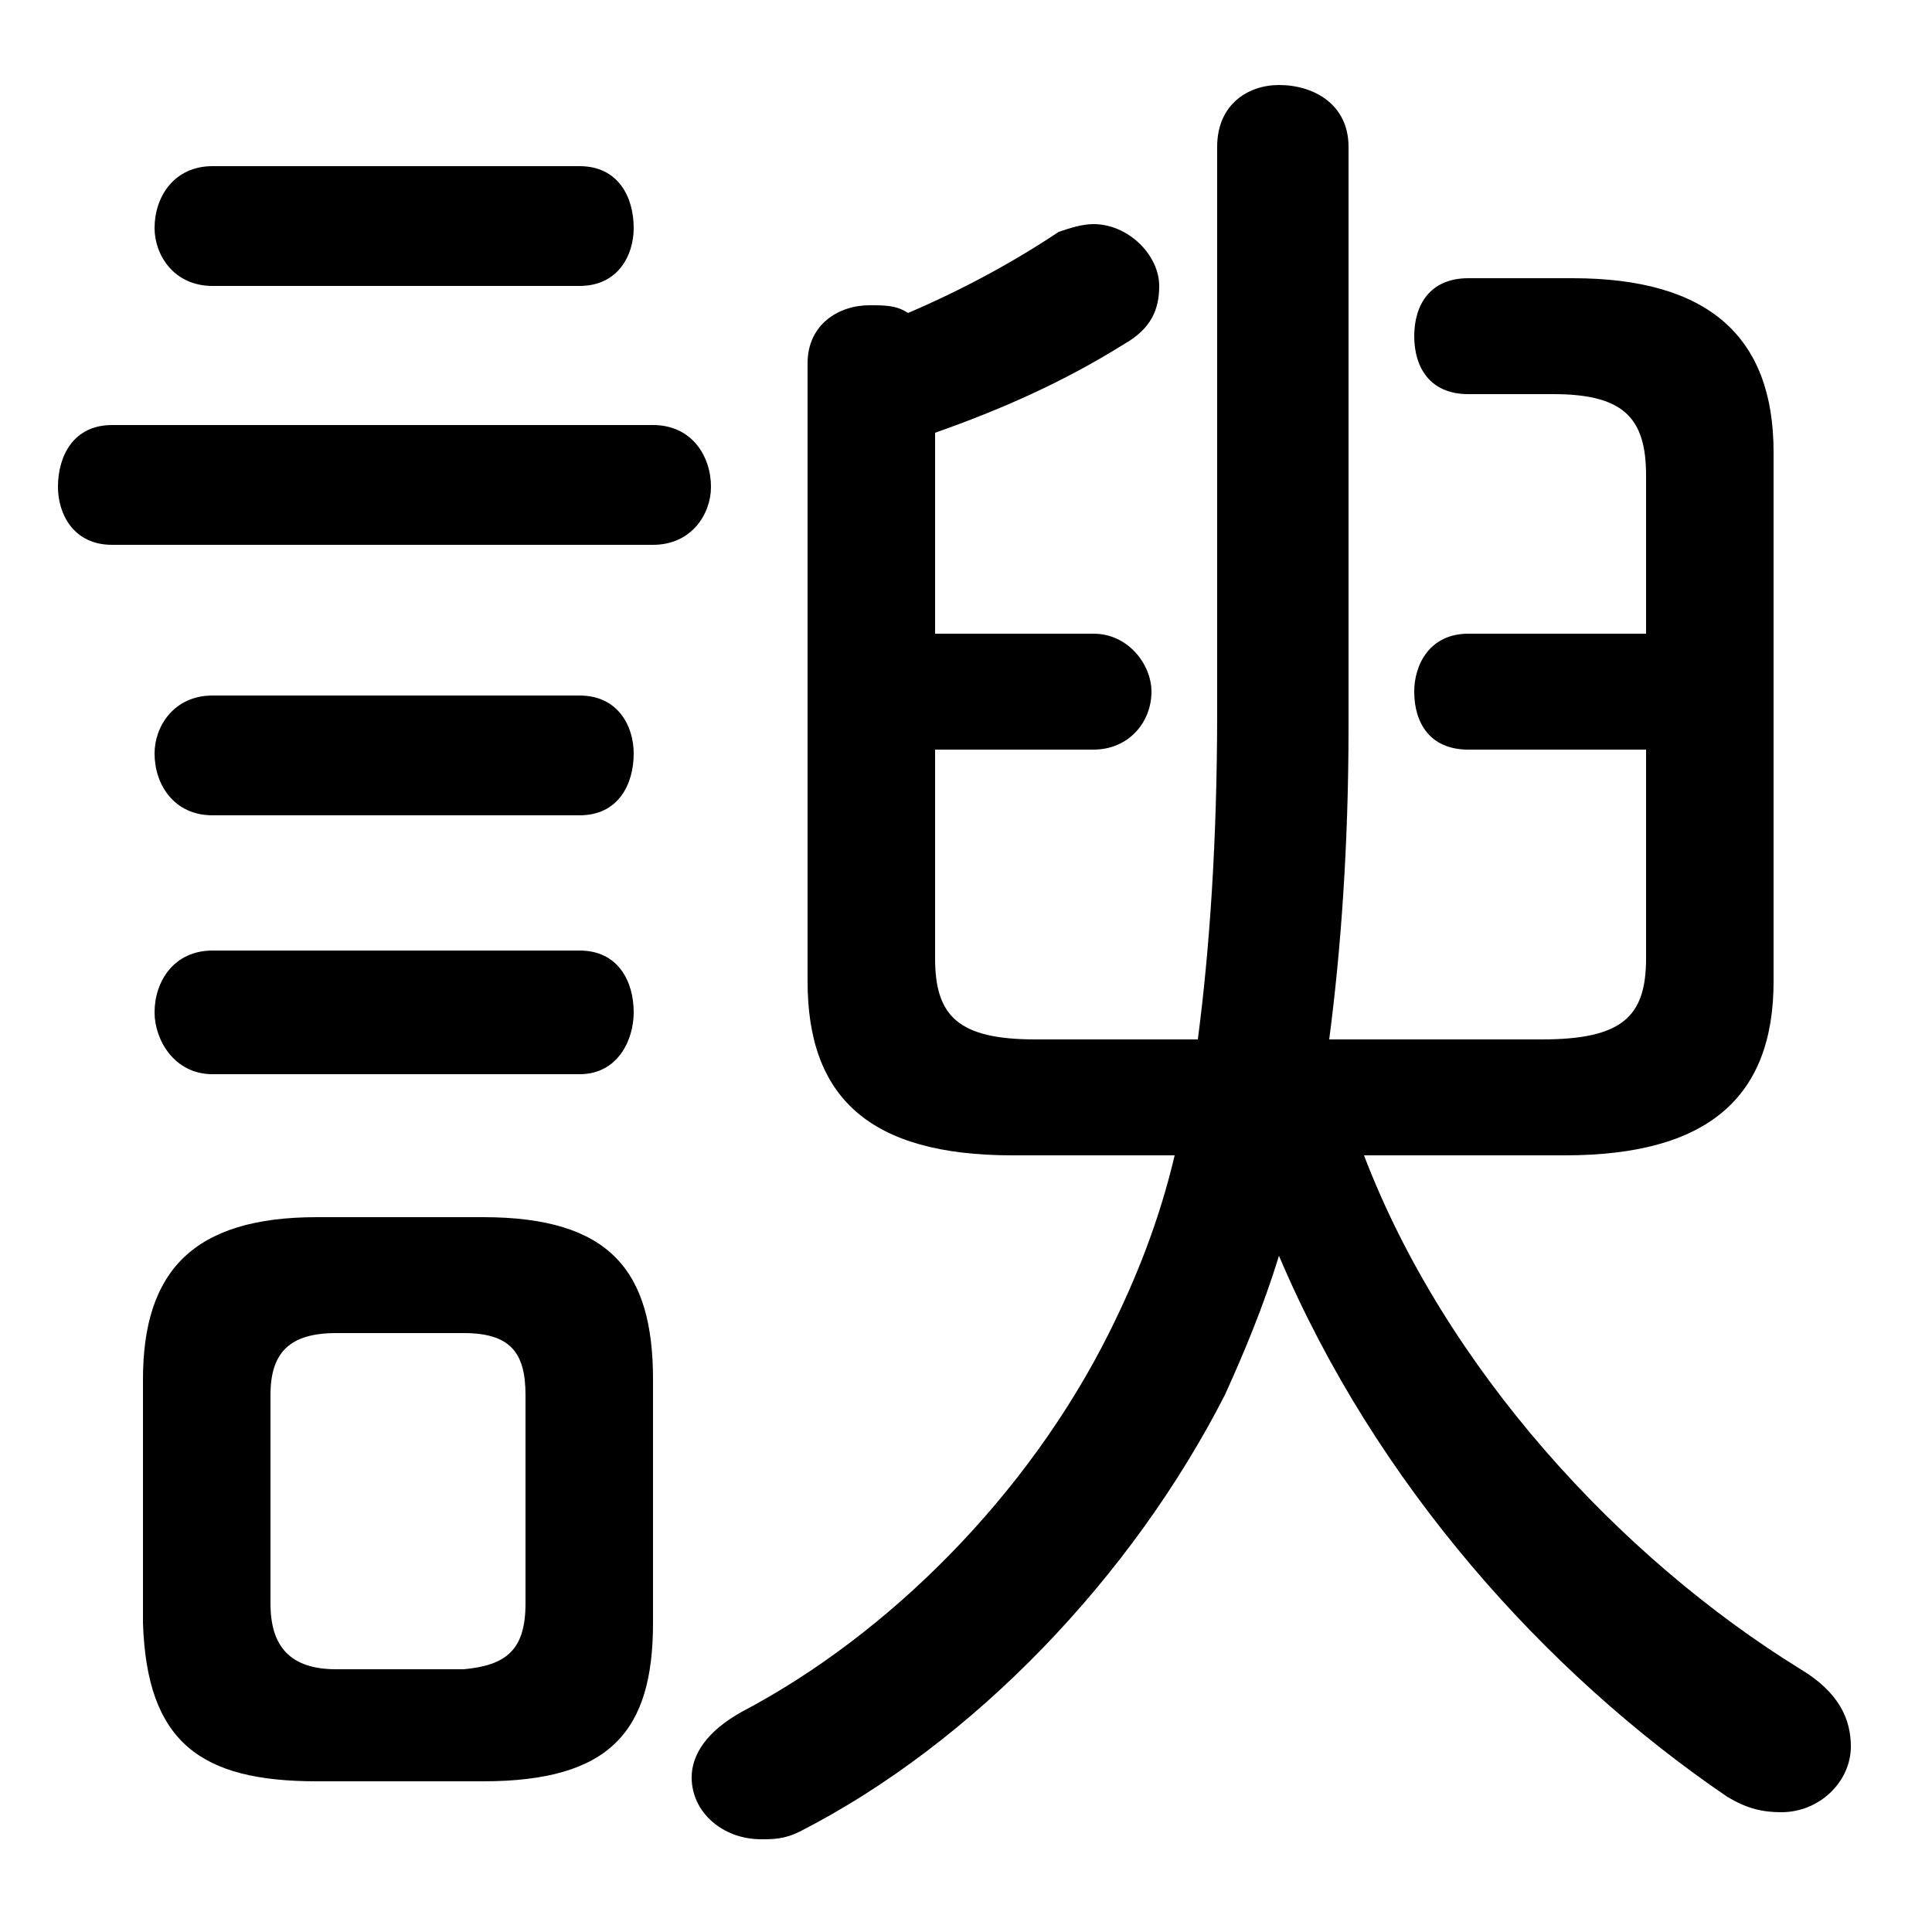<svg xmlns="http://www.w3.org/2000/svg" viewBox="0 -44.0 50.0 50.0">
    <rect x="0" y="-44.0" width="50.0" height="50.0" fill="#808080" stroke="none"/>
    <g transform="scale(1, -1)">
        <!-- ボディの枠 -->
        <rect x="0" y="-6.0" width="50.0" height="50.0"
            stroke="white" fill="white"/>
        <!-- グリフ座標系の原点 -->
        <circle cx="0" cy="0" r="5" fill="white"/>
        <!-- グリフのアウトライン -->
        <g style="fill:black;stroke:#000000;stroke-width:0;stroke-linecap:round;stroke-linejoin:round;">
        <path d="M 30.4 14.1 C 30.0 12.4 29.4 10.9 28.7 9.5 C 26.6 5.3 23.0 1.7 19.2 -0.3 C 18.3 -0.8 17.9 -1.4 17.9 -2.0 C 17.9 -2.9 18.7 -3.6 19.7 -3.6 C 20.0 -3.6 20.3 -3.6 20.7 -3.4 C 25.2 -1.1 29.3 3.2 31.7 7.9 C 32.2 9.0 32.7 10.2 33.1 11.5 C 35.6 5.6 40.0 0.7 44.7 -2.5 C 45.2 -2.8 45.6 -2.9 46.1 -2.9 C 47.1 -2.9 47.9 -2.1 47.9 -1.2 C 47.9 -0.5 47.6 0.2 46.6 0.8 C 41.9 3.7 37.4 8.6 35.3 14.1 L 40.5 14.1 C 44.2 14.1 45.9 15.6 45.9 18.6 L 45.9 32.3 C 45.9 35.3 44.2 36.8 40.7 36.8 L 38.0 36.8 C 37.0 36.8 36.6 36.1 36.6 35.3 C 36.6 34.5 37.0 33.8 38.0 33.8 L 40.2 33.8 C 42.0 33.8 42.6 33.2 42.6 31.7 L 42.6 27.6 L 38.0 27.6 C 37.0 27.6 36.6 26.8 36.6 26.1 C 36.6 25.3 37.0 24.6 38.0 24.6 L 42.6 24.6 L 42.6 19.2 C 42.6 17.7 42.0 17.1 39.9 17.1 L 34.4 17.1 C 34.7 19.4 34.9 22.1 34.9 25.2 L 34.9 40.2 C 34.9 41.3 34.0 41.8 33.1 41.8 C 32.3 41.8 31.5 41.3 31.5 40.2 L 31.5 25.6 C 31.5 22.2 31.3 19.4 31.0 17.1 L 26.8 17.1 C 24.8 17.1 24.2 17.7 24.2 19.2 L 24.2 24.6 L 28.3 24.6 C 29.2 24.6 29.8 25.3 29.8 26.1 C 29.8 26.8 29.2 27.6 28.3 27.6 L 24.2 27.6 L 24.2 32.8 C 25.9 33.4 27.5 34.1 29.1 35.1 C 29.8 35.5 30.0 36.0 30.0 36.6 C 30.0 37.4 29.2 38.2 28.3 38.2 C 28.0 38.2 27.7 38.1 27.4 38.0 C 26.2 37.2 24.9 36.5 23.5 35.9 C 23.2 36.1 22.9 36.1 22.5 36.1 C 21.7 36.1 20.9 35.6 20.9 34.6 L 20.9 18.6 C 20.9 15.6 22.5 14.1 26.2 14.1 Z M 12.5 -2.1 C 15.8 -2.1 16.9 -0.8 16.9 2.0 L 16.9 8.3 C 16.9 11.1 15.8 12.5 12.5 12.5 L 8.2 12.5 C 5.0 12.5 3.7 11.1 3.7 8.3 L 3.7 2.0 C 3.8 -1.1 5.2 -2.1 8.2 -2.1 Z M 8.7 0.8 C 7.5 0.8 7.0 1.4 7.0 2.5 L 7.0 7.9 C 7.0 9.0 7.5 9.5 8.7 9.5 L 12.0 9.5 C 13.2 9.5 13.6 9.0 13.6 7.9 L 13.6 2.5 C 13.6 1.3 13.1 0.9 12.0 0.8 Z M 16.9 29.9 C 17.9 29.9 18.4 30.7 18.4 31.4 C 18.4 32.2 17.9 33.0 16.9 33.0 L 2.9 33.0 C 1.9 33.0 1.5 32.2 1.5 31.4 C 1.5 30.7 1.9 29.9 2.9 29.9 Z M 15.0 36.6 C 16.0 36.6 16.4 37.4 16.4 38.1 C 16.4 38.9 16.0 39.7 15.0 39.7 L 5.5 39.7 C 4.5 39.7 4.0 38.9 4.0 38.1 C 4.0 37.4 4.5 36.6 5.5 36.6 Z M 15.0 22.9 C 16.0 22.9 16.4 23.7 16.4 24.5 C 16.4 25.2 16.0 26.0 15.0 26.0 L 5.5 26.0 C 4.5 26.0 4.0 25.2 4.0 24.5 C 4.0 23.7 4.5 22.9 5.5 22.9 Z M 15.0 16.2 C 16.0 16.2 16.4 17.1 16.4 17.8 C 16.4 18.6 16.0 19.4 15.0 19.4 L 5.5 19.4 C 4.5 19.4 4.0 18.6 4.0 17.8 C 4.0 17.1 4.5 16.2 5.5 16.2 Z"/>
    </g>
    </g>
</svg>
